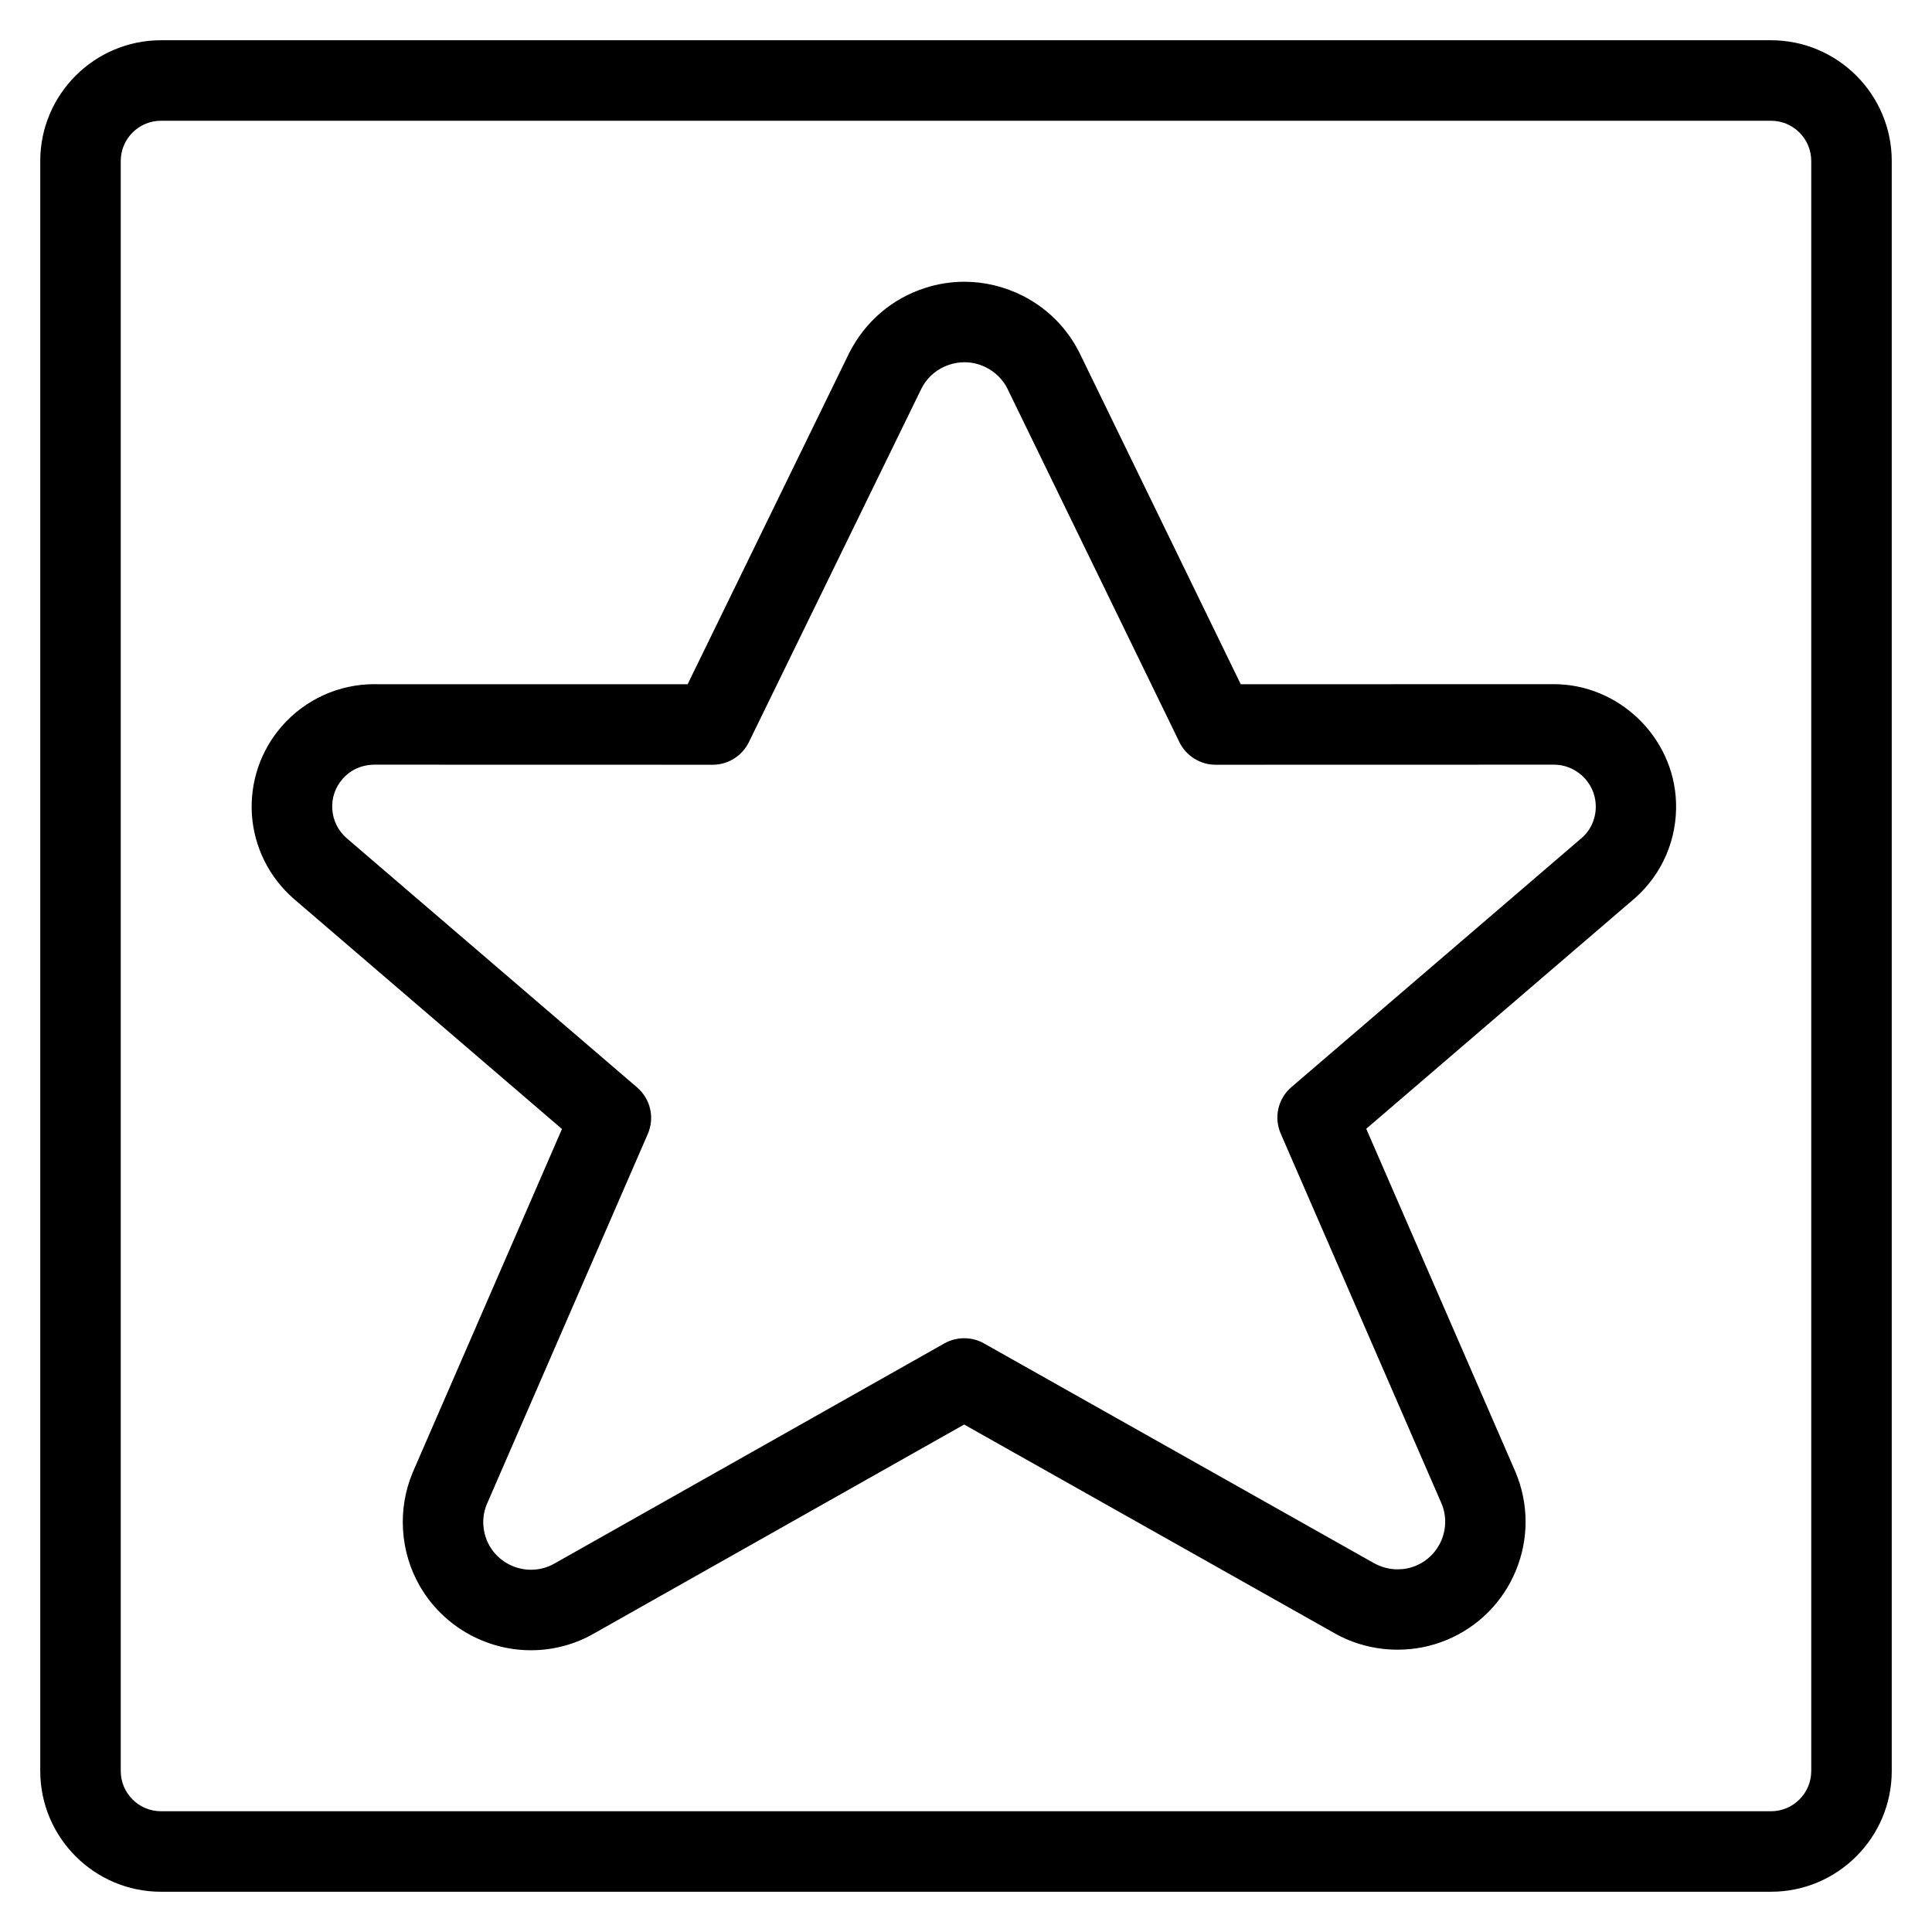 <?xml version="1.0" encoding="utf-8"?>
<!-- Generator: Adobe Illustrator 22.1.0, SVG Export Plug-In . SVG Version: 6.00 Build 0)  -->
<svg version="1.1" id="Layer_1" xmlns="http://www.w3.org/2000/svg" xmlns:xlink="http://www.w3.org/1999/xlink" x="0px" y="0px"
	 viewBox="0 0 24 24" style="enable-background:new 0 0 24 24;" xml:space="preserve">
<g>
	<title>mask-star</title>
	<path d="M2,23.5c-0.827,0-1.5-0.673-1.5-1.5V2c0-0.827,0.673-1.5,1.5-1.5h20c0.827,0,1.5,0.673,1.5,1.5v20
		c0,0.827-0.673,1.5-1.5,1.5H2z M2,1.5C1.724,1.5,1.5,1.724,1.5,2v20c0,0.276,0.224,0.5,0.5,0.5h20c0.276,0,0.5-0.224,0.5-0.5V2
		c0-0.276-0.224-0.5-0.5-0.5H2z"/>
	<path d="M6.596,20.5c-0.567,0-1.095-0.304-1.379-0.794c-0.248-0.428-0.282-0.956-0.091-1.413l1.855-4.268l-3.332-2.86
		c-0.308-0.27-0.492-0.641-0.52-1.046C3.104,9.716,3.236,9.324,3.503,9.019c0.289-0.33,0.706-0.52,1.146-0.52
		c0.022,0,0.043,0,0.065,0.001l3.828,0l2.009-4.119c0.198-0.387,0.53-0.671,0.936-0.802C11.647,3.526,11.814,3.5,11.981,3.5
		c0.25,0,0.501,0.061,0.727,0.176c0.302,0.154,0.543,0.395,0.697,0.697L15.413,8.5l3.889-0.001c0.806,0,1.487,0.655,1.518,1.461
		c0.018,0.457-0.167,0.893-0.509,1.196l-3.339,2.866l1.853,4.261c0.167,0.397,0.168,0.831,0.007,1.224
		c-0.161,0.393-0.466,0.7-0.858,0.864c-0.194,0.081-0.401,0.122-0.613,0.122c0,0,0,0,0,0c-0.281,0-0.556-0.073-0.796-0.212
		l-4.588-2.585l-4.59,2.591C7.149,20.426,6.875,20.5,6.596,20.5L6.596,20.5z M4.655,9.499c-0.158,0-0.3,0.063-0.4,0.178
		c-0.091,0.104-0.137,0.238-0.127,0.377c0.009,0.138,0.072,0.265,0.177,0.357l3.609,3.097c0.167,0.144,0.221,0.376,0.133,0.579
		l-2,4.6c-0.069,0.165-0.056,0.36,0.036,0.519C6.188,19.387,6.385,19.5,6.596,19.5c0.103,0,0.205-0.027,0.295-0.079l4.841-2.733
		c0.075-0.042,0.16-0.064,0.246-0.064s0.171,0.022,0.245,0.064l4.838,2.726c0.093,0.053,0.196,0.081,0.301,0.081
		c0.079,0,0.155-0.015,0.227-0.045c0.146-0.061,0.259-0.175,0.319-0.321c0.06-0.146,0.06-0.307-0.001-0.452l-1.997-4.594
		c-0.088-0.202-0.035-0.435,0.133-0.579l3.612-3.1c0.111-0.099,0.174-0.248,0.168-0.404c-0.005-0.139-0.065-0.267-0.167-0.362
		c-0.097-0.089-0.221-0.139-0.35-0.139C19.3,9.499,15.1,9.5,15.1,9.5c-0.19,0-0.366-0.11-0.449-0.281l-2.14-4.398
		c-0.055-0.107-0.145-0.197-0.258-0.255C12.167,4.522,12.075,4.5,11.98,4.5c-0.062,0-0.125,0.01-0.185,0.03
		c-0.152,0.049-0.277,0.155-0.349,0.298L9.303,9.219C9.22,9.39,9.044,9.5,8.854,9.5L4.655,9.499z"/>
</g>
</svg>
